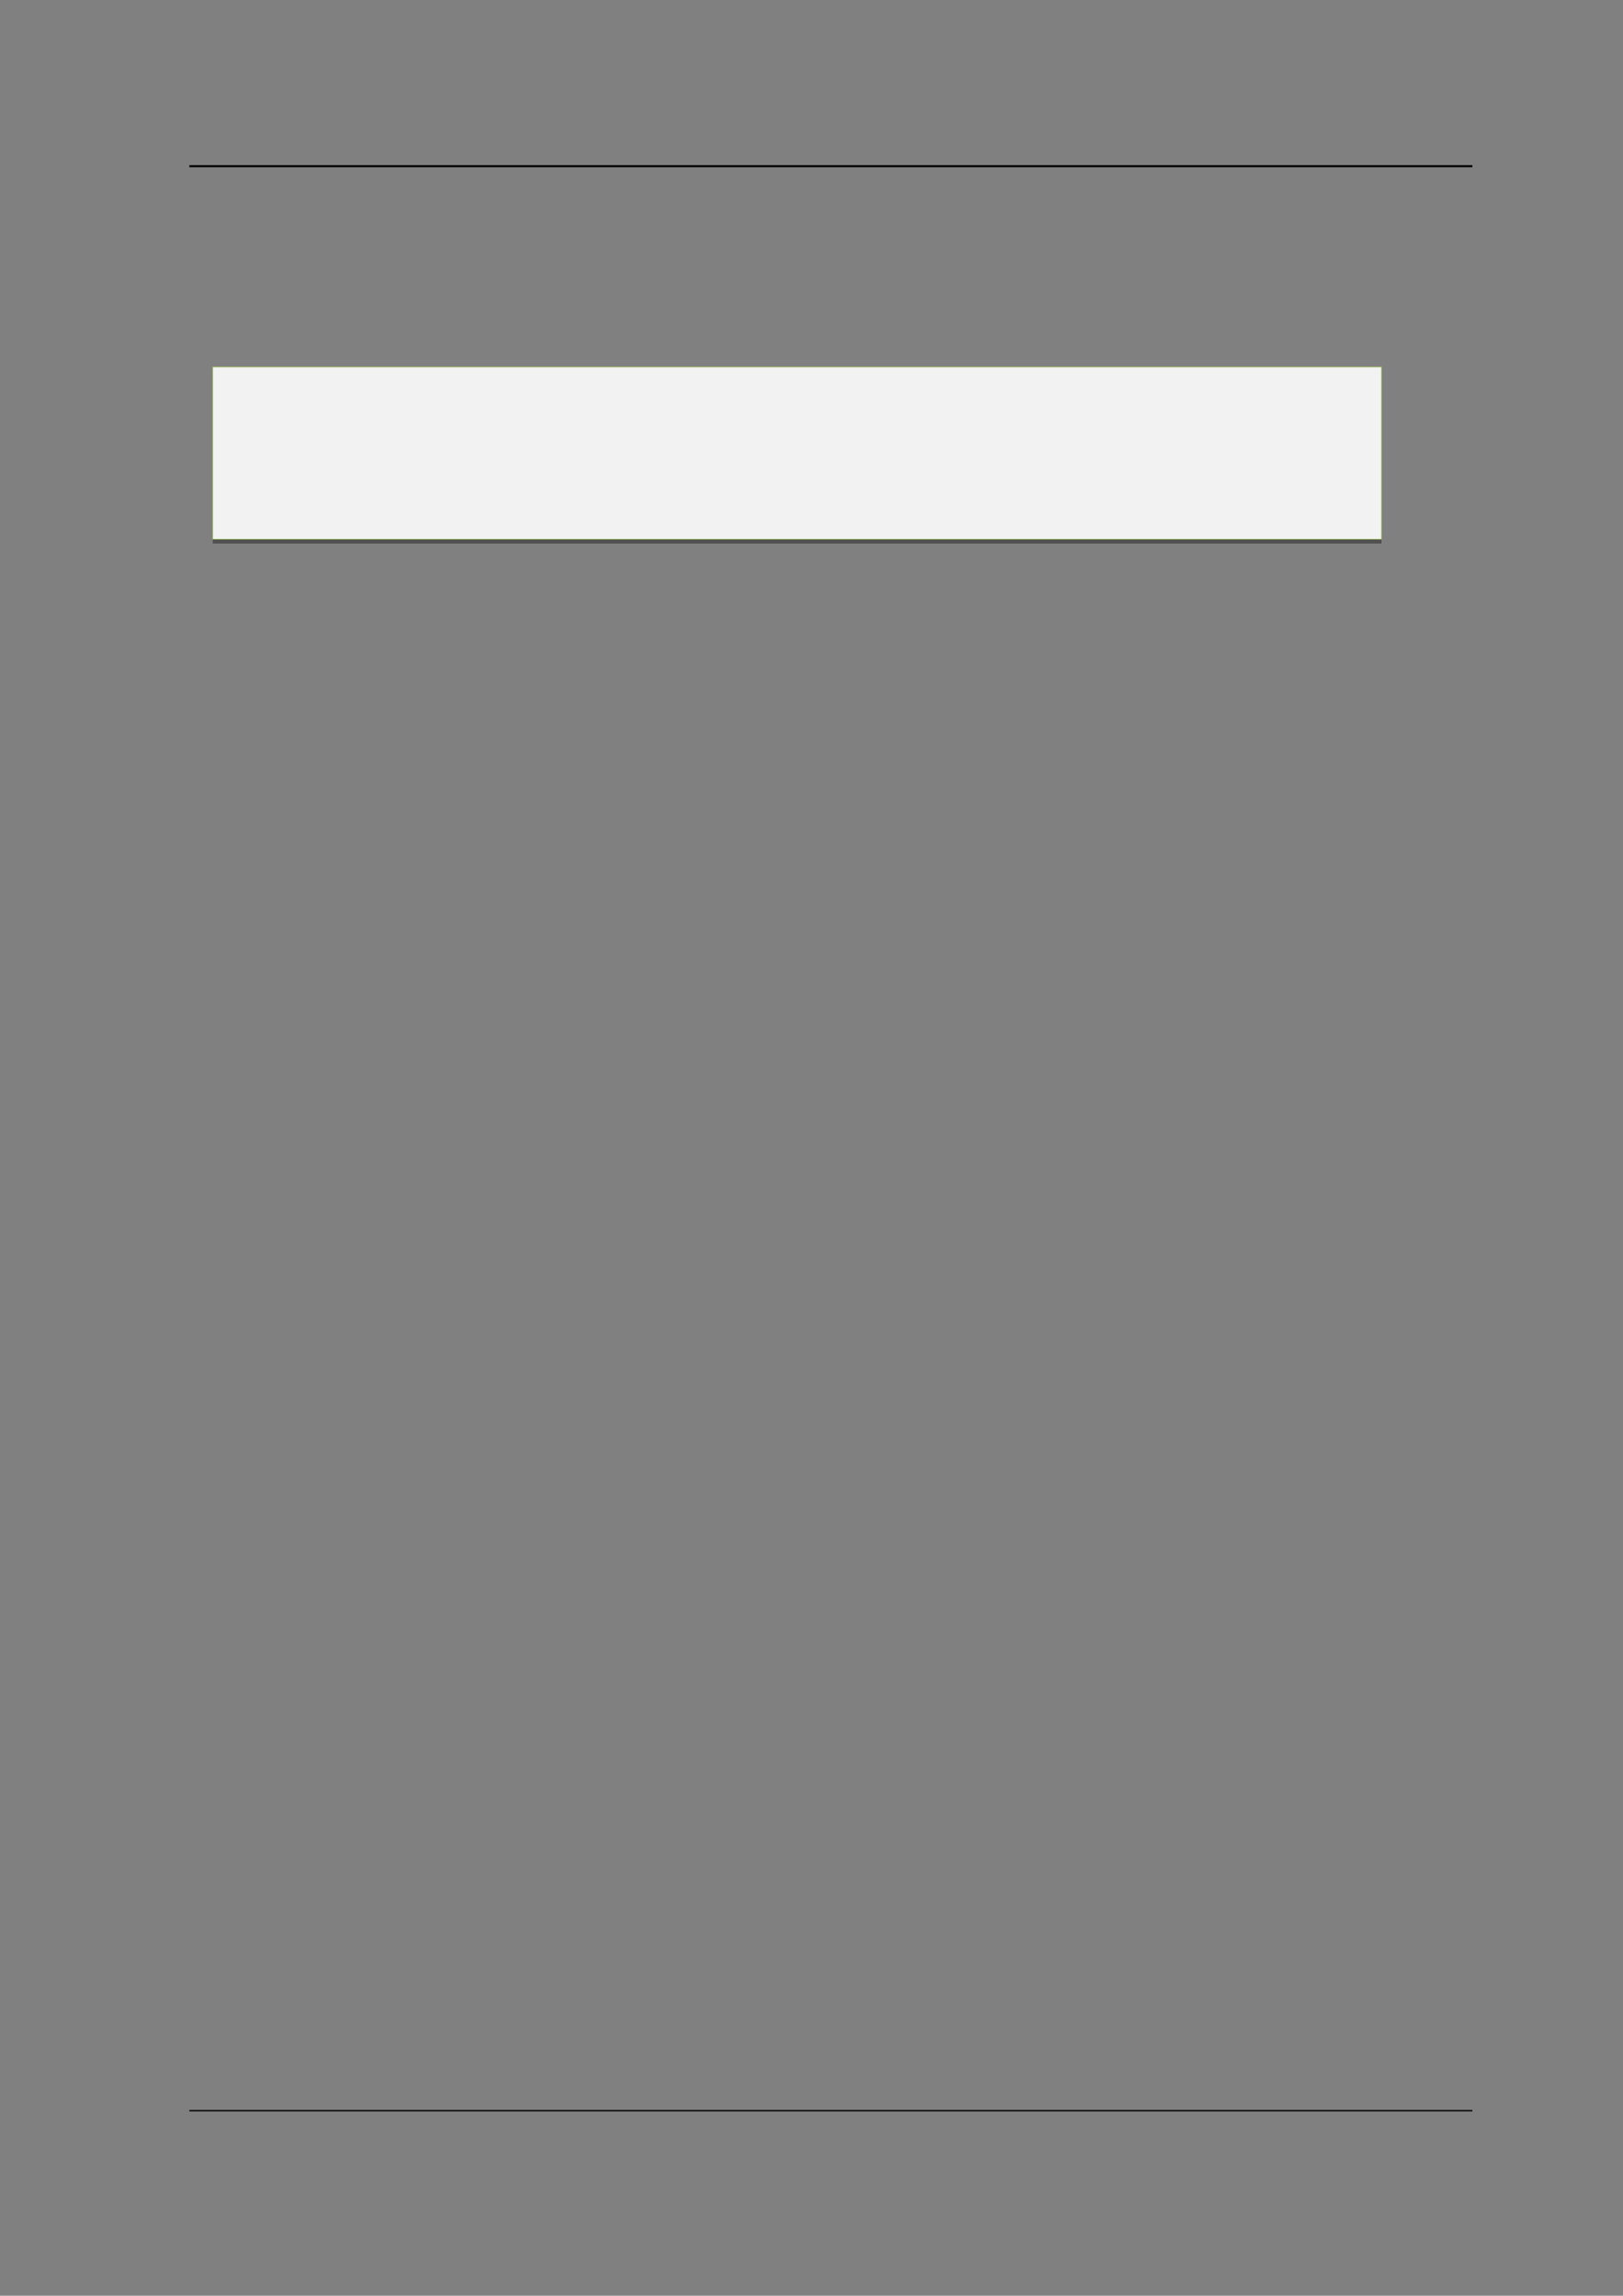 <svg:svg xmlns:xlink="http://www.w3.org/1999/xlink" xmlns:svg="http://www.w3.org/2000/svg" version="1.1" width="595.3px" height="841.9px" preserveAspectRatio="none" viewBox="0 0 595.3 841.9"><svg:rect x="0" y="0" width="595.3" height="841.9" fill="#808080" stroke="none"/><svg:defs><svg:clipPath id="clippath2" transform="matrix(1 0 0 -1 70.9 68.121)"><svg:path d="M -1.45 0.25 L 469.15 0.25" fill="none" stroke="rgb(0,0,0)" stroke-opacity="1" stroke-miterlimit="0" stroke-linecap="" stroke-linejoin="" stroke-width="0.5px" stroke-dasharray="" stroke-dashoffset="0px" clip-rule="nonzero"></svg:path></svg:clipPath></svg:defs><svg:g transform="matrix(1 0 0 -1 0 841.9)"><svg:g transform="matrix(1 0 0 -1 70.9 799.35)"><svg:path d="M -70.9 0 L 524.4 0 L 524.4 18.771 L -70.9 18.771 Z" fill="none"></svg:path></svg:g><svg:g transform="matrix(1 0 0 -1 70.9 799.35)"><svg:path d="M -1.45 18.396 L 469.15 18.396" fill="none" stroke="rgb(0,0,0)" stroke-opacity="1" stroke-miterlimit="0" stroke-linecap="" stroke-linejoin="" stroke-width="0.75px" stroke-dasharray="" stroke-dashoffset="0px"></svg:path></svg:g><svg:g transform="matrix(1 0 0 -1 70.9 68.121)"><svg:path d="M -70.9 0 L 524.4 0 L 524.4 18.521 L -70.9 18.521 Z" fill="none"></svg:path><svg:path d="M -1.45 0.25 L 469.15 0.25" fill="none" stroke="rgb(0,0,0)" stroke-opacity="1" stroke-miterlimit="0" stroke-linecap="" stroke-linejoin="" stroke-width="0.5px" stroke-dasharray="" stroke-dashoffset="0px" clip-rule="nonzero"></svg:path></svg:g><svg:g transform="matrix(1 0 0 -1 78.025 707.347)"><svg:path d="M 0 1.575 L 428.7 1.575 L 428.7 64.775 L 0 64.775 Z" fill="rgb(0,0,0)" fill-rule="evenodd" fill-opacity="0.376"></svg:path></svg:g><svg:g transform="matrix(1 0 0 -1 78.025 707.347)"><svg:path d="M 0 0 L 428.7 0 L 428.7 63.2 L 0 63.2 ZZ" fill="rgb(242,242,242)" fill-rule="evenodd" stroke="rgb(152,185,84)" stroke-opacity="1" stroke-miterlimit="0" stroke-linecap="" stroke-linejoin="" stroke-width="0.25px" stroke-dasharray="" stroke-dashoffset="0px" fill-opacity="1"></svg:path></svg:g><svg:g transform="matrix(1 0 0 -1 85.225 703.747)"><svg:path d="M -12.45 0 L 426.75 0 L 426.75 56 L -12.45 56 Z" fill="none"></svg:path></svg:g></svg:g></svg:svg>